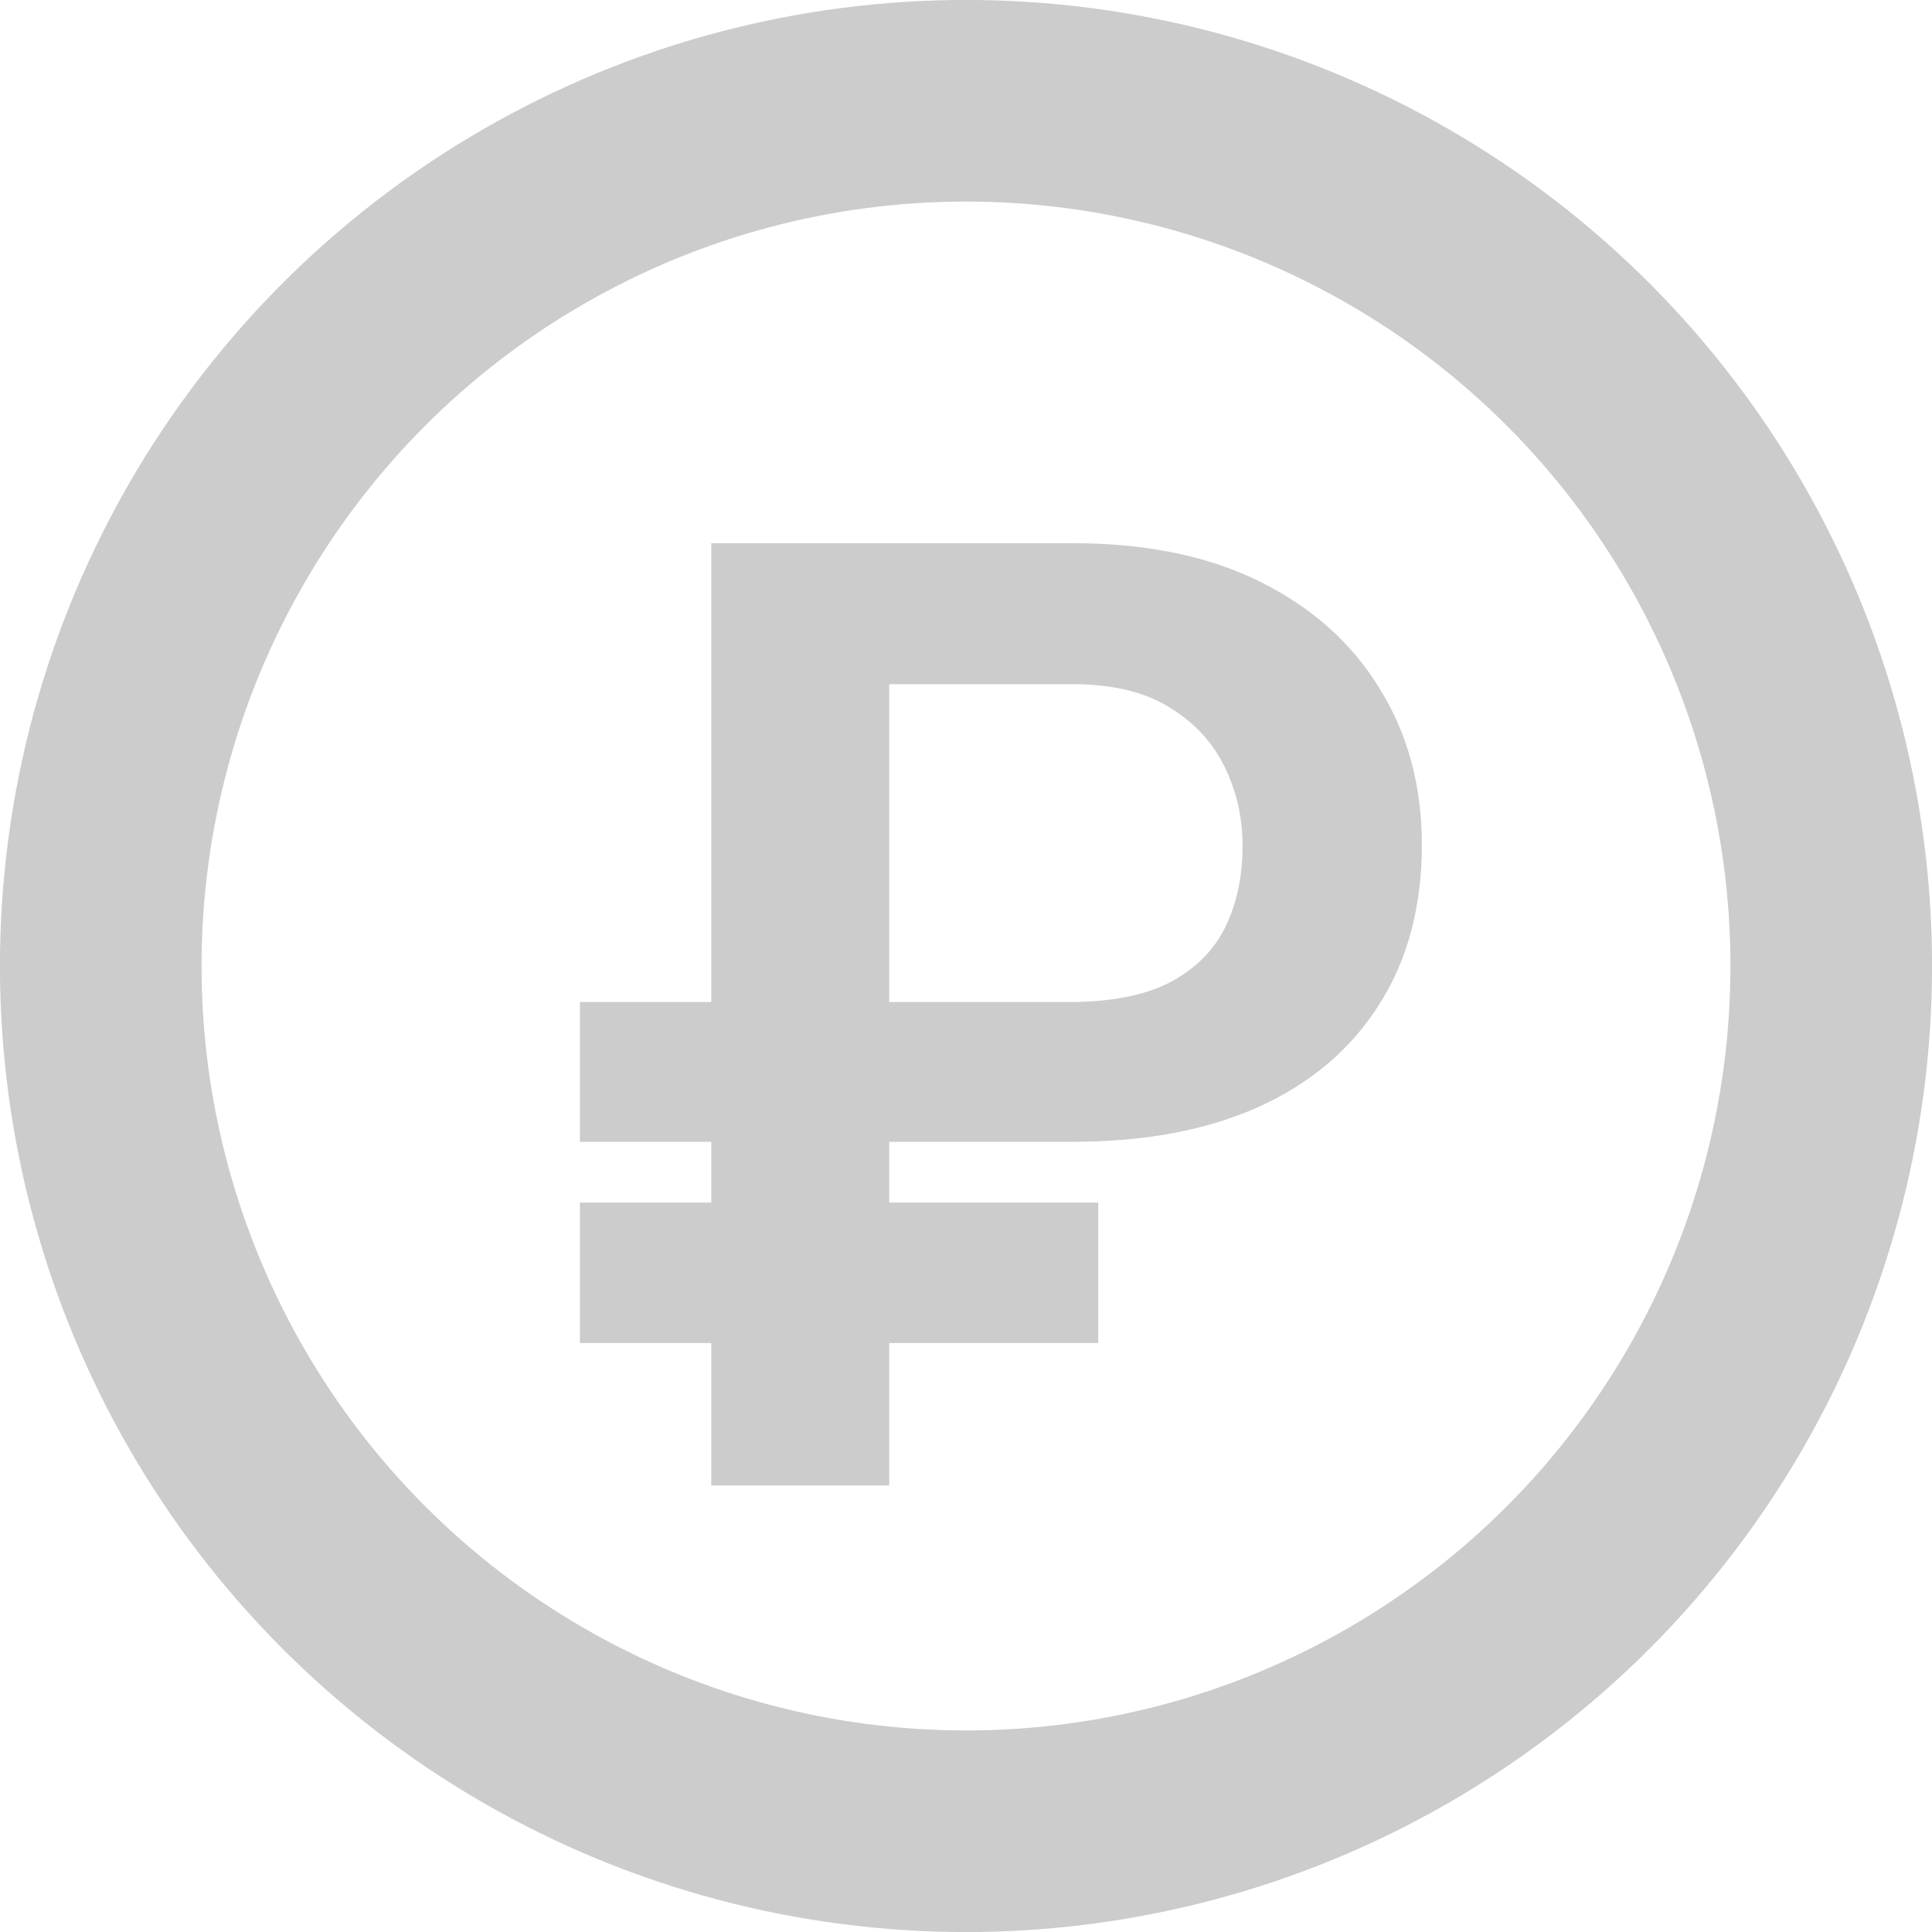 <svg width="20" height="20" viewBox="0 0 20 20" fill="none" xmlns="http://www.w3.org/2000/svg">
<path d="M11.101 11.82H6.003V10.373H11.068C11.496 10.373 11.843 10.306 12.106 10.172C12.37 10.033 12.562 9.843 12.682 9.602C12.803 9.357 12.863 9.075 12.863 8.758C12.863 8.463 12.801 8.189 12.675 7.934C12.55 7.68 12.358 7.474 12.099 7.318C11.845 7.162 11.514 7.083 11.108 7.083H9.205V15.377H7.363V5.623H11.101C11.865 5.623 12.515 5.757 13.051 6.025C13.587 6.293 13.998 6.661 14.283 7.13C14.574 7.599 14.719 8.137 14.719 8.745C14.719 9.388 14.571 9.939 14.277 10.399C13.986 10.86 13.571 11.212 13.031 11.458C12.495 11.699 11.851 11.82 11.101 11.82ZM11.369 12.449V13.903H6.003V12.449H11.369Z" fill="#CCCCCC"/>
<circle cx="10" cy="10" r="8.957" stroke="#CCCCCC" stroke-width="2.087"/>
</svg>

